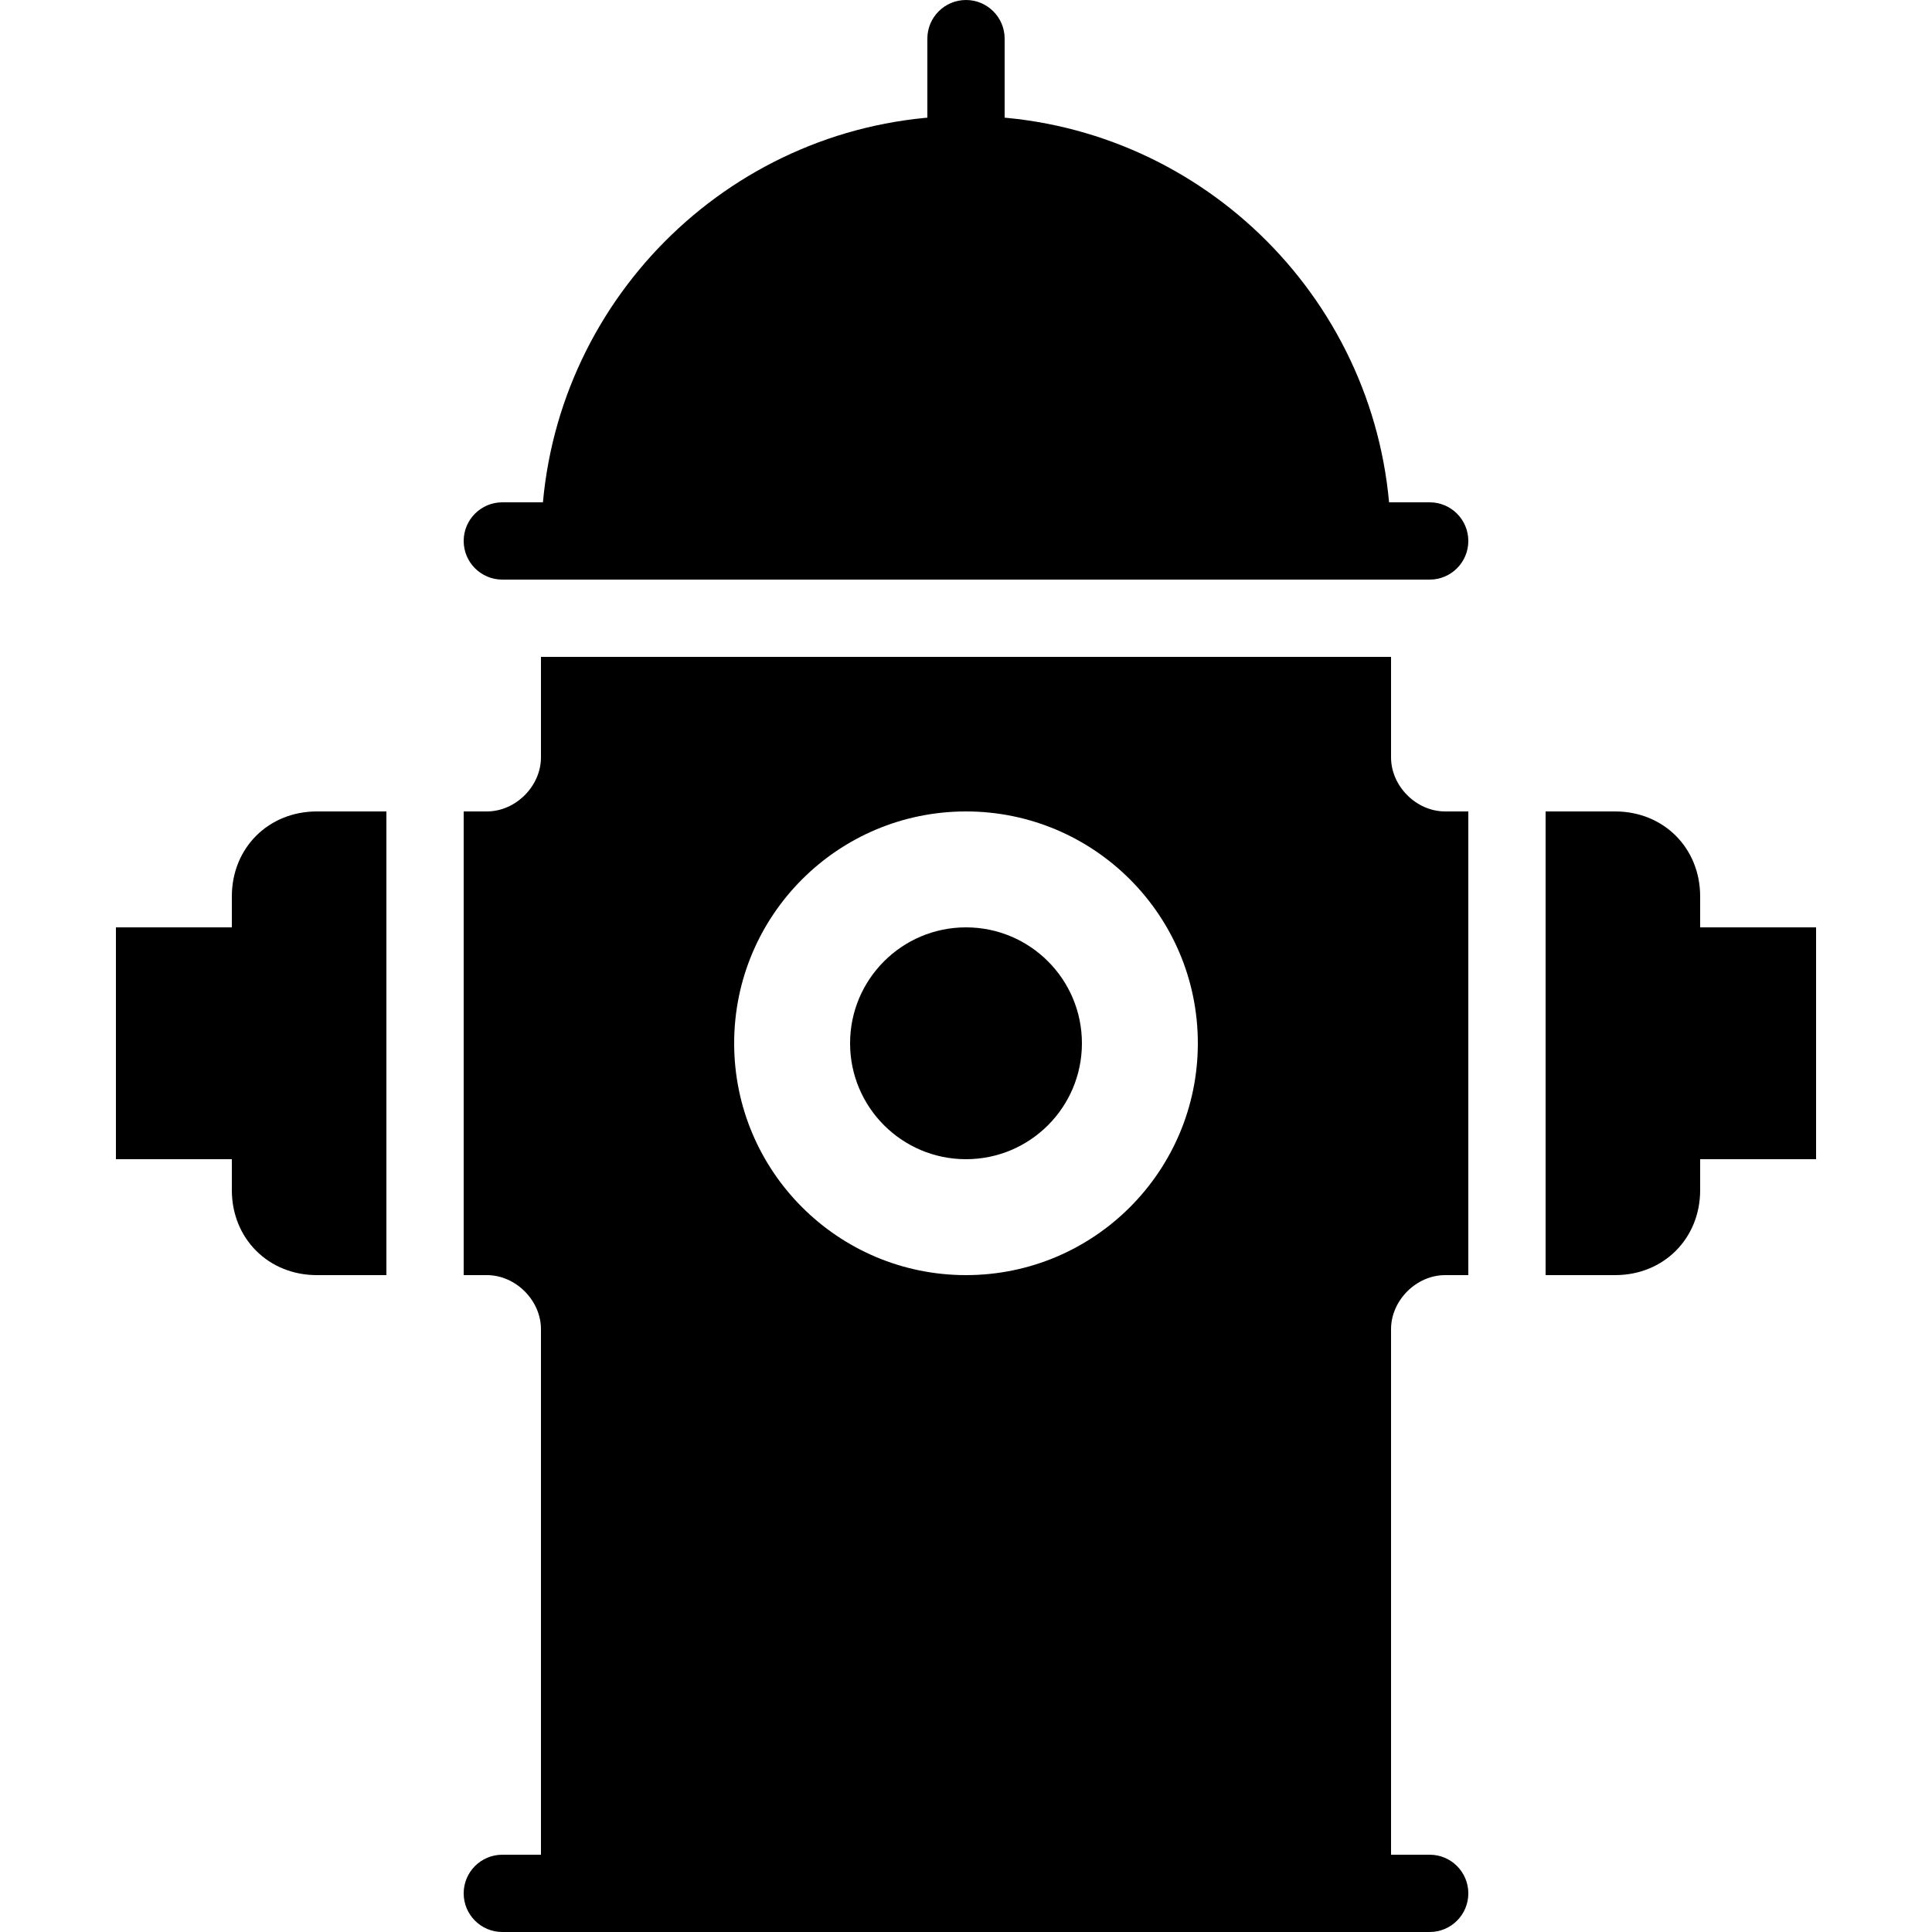 <?xml version="1.0" encoding="utf-8"?><!-- Generator: Adobe Illustrator 15.0.0, SVG Export Plug-In . SVG Version: 6.00 Build 0)  --><!DOCTYPE svg PUBLIC "-//W3C//DTD SVG 1.1//EN" "http://www.w3.org/Graphics/SVG/1.1/DTD/svg11.dtd"><svg xmlns="http://www.w3.org/2000/svg" xmlns:xlink="http://www.w3.org/1999/xlink" viewBox="0 0 50 50" width="50px" height="50px"><path d="M25,5c-0.552,0-1-0.448-1-1V1c0-0.552,0.448-1,1-1s1,0.448,1,1v3C26,4.552,25.552,5,25,5z"/><path d="M37,15H13c-0.552,0-1-0.448-1-1s0.448-1,1-1h24c0.553,0,1,0.448,1,1S37.553,15,37,15z"/><path d="M36,15v-2h-0.051C35.441,7.402,30.728,3,25,3c-5.728,0-10.442,4.402-10.949,10H14v2H36z"/><path d="M41.8,21H40v12h1.8c1.254,0,2.2-0.946,2.2-2.2v-7.6C44,21.946,43.054,21,41.8,21z"/><path d="M10,21H8.2C6.946,21,6,21.946,6,23.2v7.6C6,32.054,6.946,33,8.2,33H10V21z"/><path d="M47,30h-4c-0.553,0-1-0.447-1-1s0-3.448,0-4s0.447-1,1-1h4V30z"/><path d="M7,30H3v-6h4c0.552,0,1,0.448,1,1s0,3.447,0,4S7.552,30,7,30z"/><path d="M37.4,33H38V21h-0.6c-0.746,0-1.4-0.654-1.4-1.4V17H14v2.6c0,0.746-0.654,1.4-1.4,1.4H12v12h0.6c0.746,0,1.4,0.654,1.4,1.4V48h-1c-0.552,0-1,0.447-1,1s0.448,1,1,1h24c0.553,0,1-0.447,1-1s-0.447-1-1-1h-1V34.4C36,33.654,36.654,33,37.4,33z M25,33c-3.313,0-6-2.687-6-6s2.687-6,6-6s6,2.687,6,6S28.313,33,25,33z"/><circle cx="25" cy="27" r="3"/></svg>